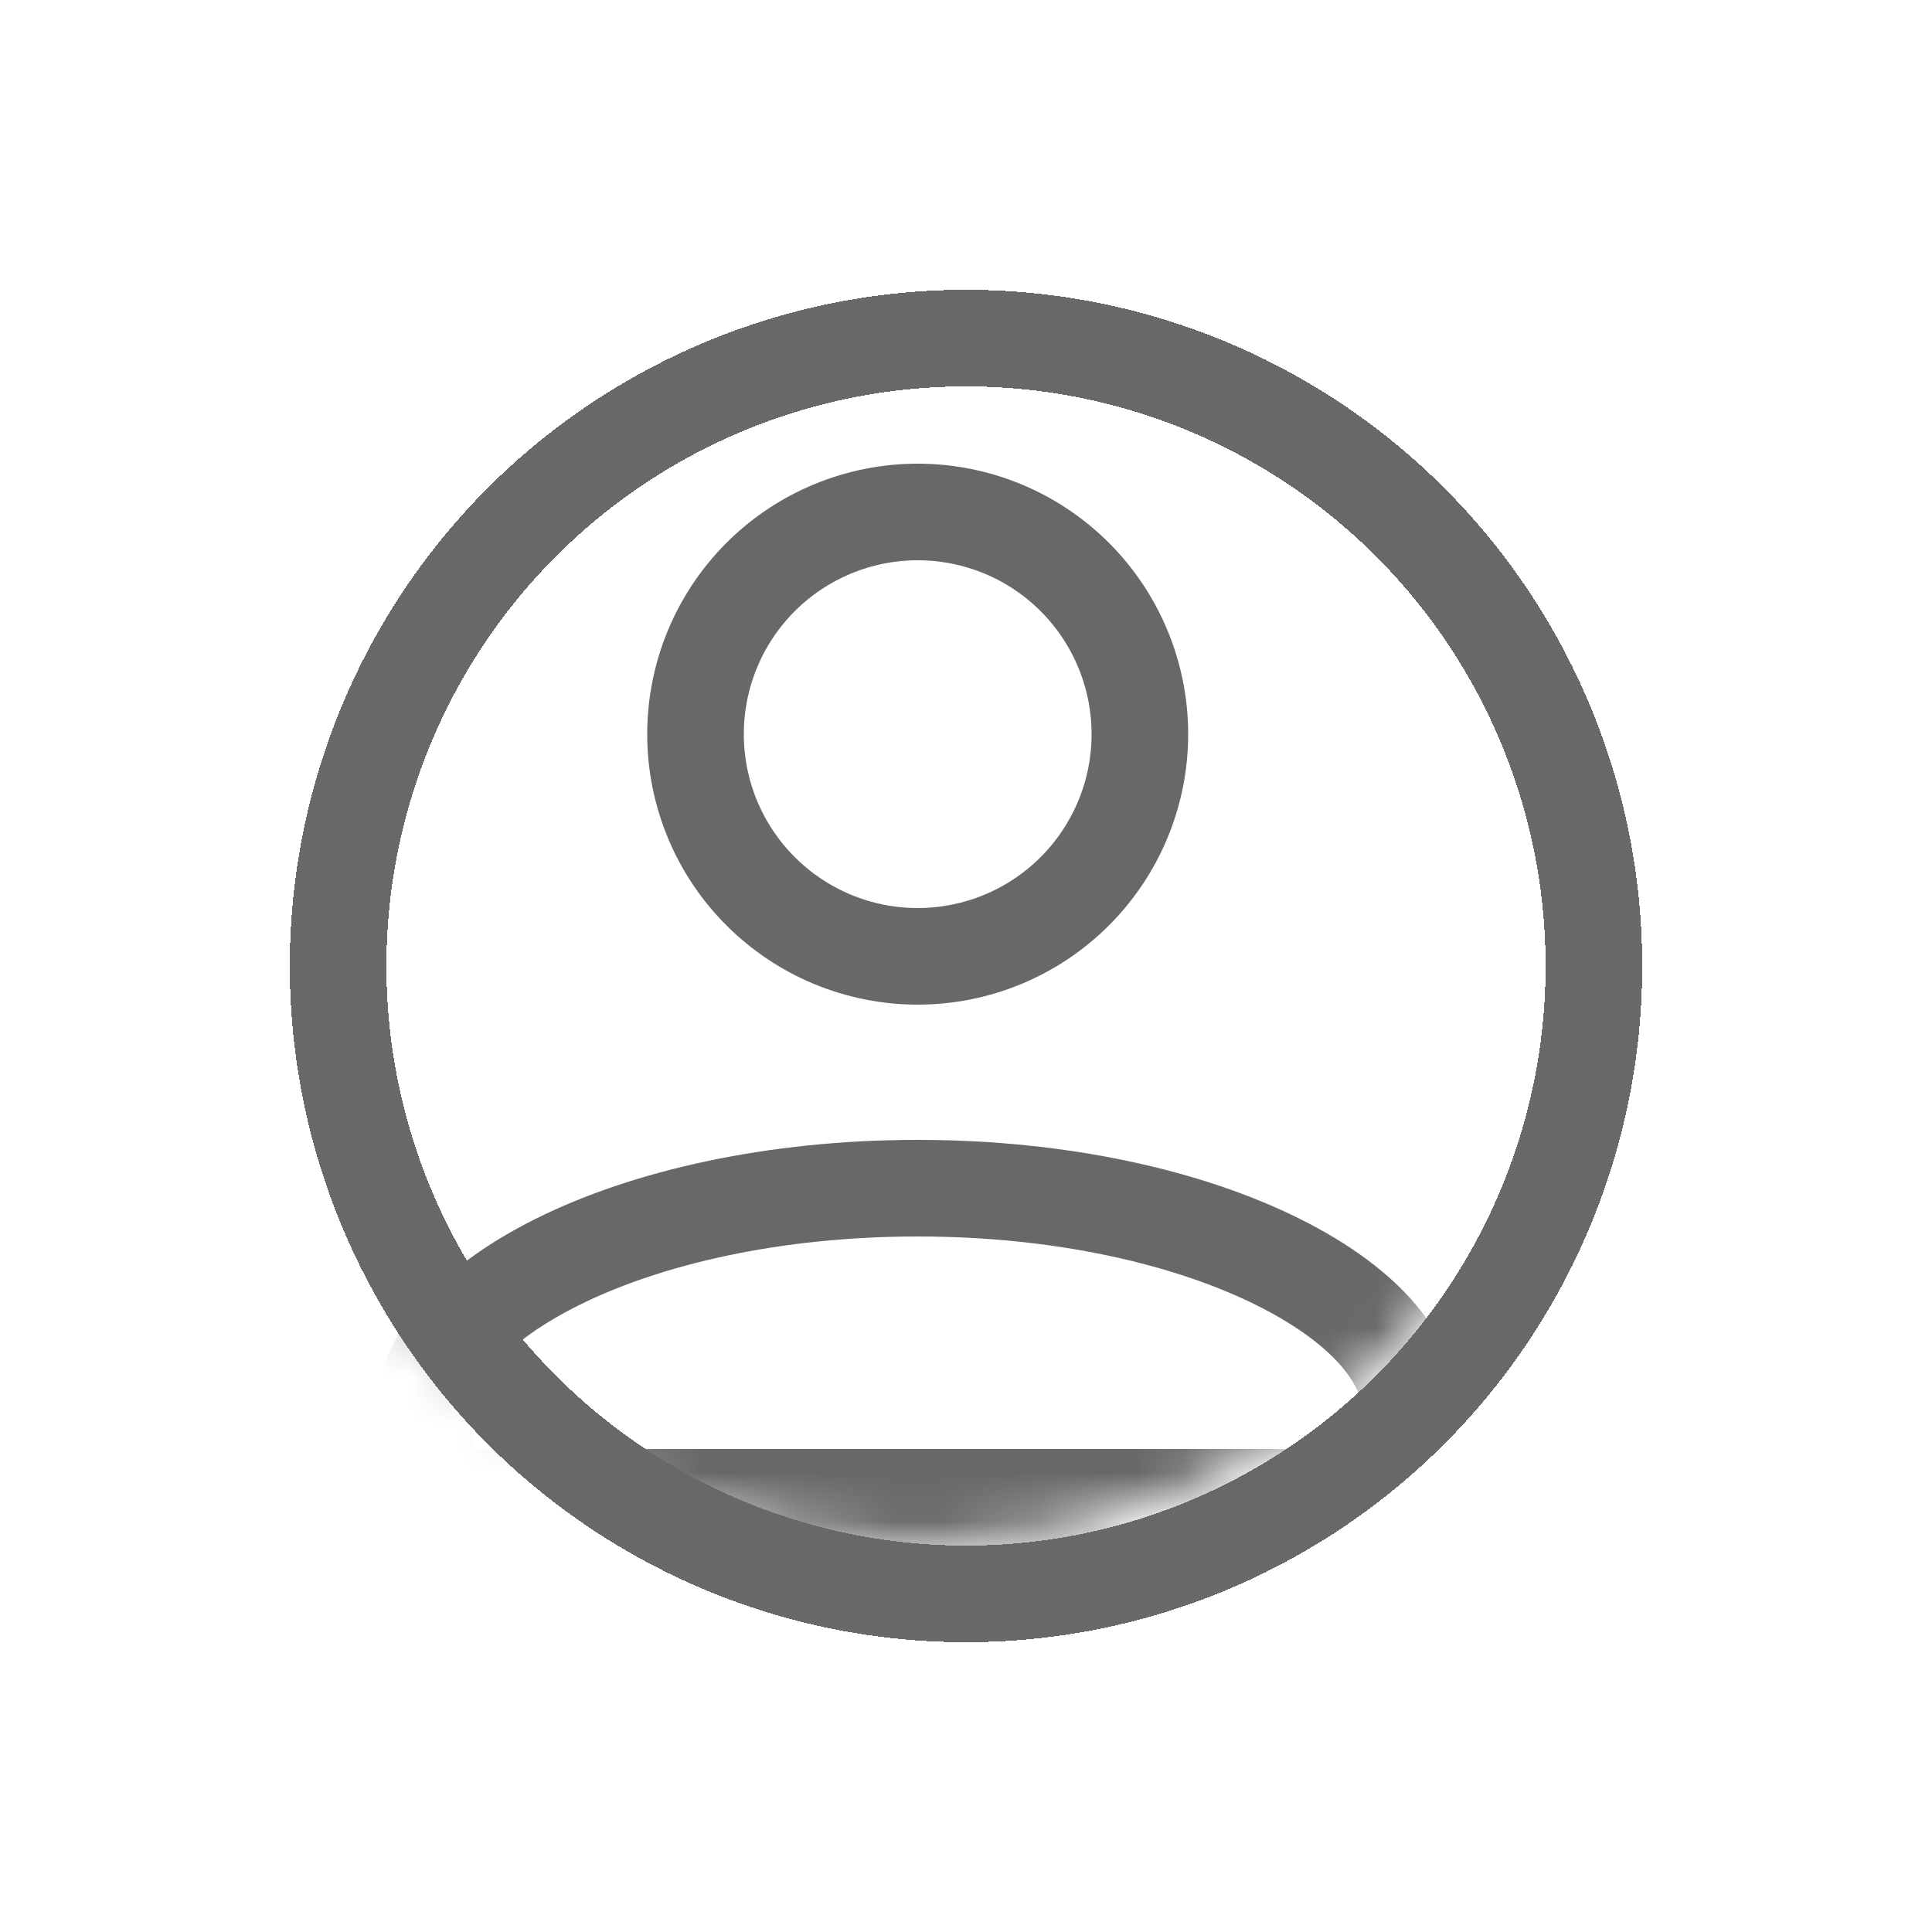 <svg width="40" height="40" viewBox="0 0 40 40" fill="none" xmlns="http://www.w3.org/2000/svg">
<g filter="url(#filter0_d_483_3320)">
<circle cx="19" cy="18" r="13" stroke="#686868" stroke-width="2" shape-rendering="crispEdges"/>
</g>
<mask id="mask0_483_3320" style="mask-type:alpha" maskUnits="userSpaceOnUse" x="5" y="4" width="28" height="28">
<circle cx="19" cy="18" r="14" fill="#D9D9D9"/>
</mask>
<g mask="url(#mask0_483_3320)">
<path d="M19 10.6C20.22 10.6 21.39 11.084 22.253 11.947C23.115 12.81 23.6 13.98 23.6 15.2C23.6 16.42 23.115 17.59 22.253 18.452C21.39 19.315 20.22 19.8 19 19.8C17.78 19.8 16.61 19.315 15.747 18.452C14.884 17.59 14.4 16.42 14.4 15.2C14.4 13.98 14.884 12.81 15.747 11.947C16.61 11.084 17.78 10.6 19 10.6ZM19 24.6C21.972 24.6 24.613 25.204 26.473 26.134C28.393 27.094 29.2 28.235 29.2 29.2V31H8.8V29.2C8.8 28.235 9.607 27.094 11.527 26.134C13.387 25.204 16.027 24.6 19 24.6Z" stroke="#686868" stroke-width="2"/>
</g>
<defs>
<filter id="filter0_d_483_3320" x="0" y="0" width="40" height="40" filterUnits="userSpaceOnUse" color-interpolation-filters="sRGB">
<feFlood flood-opacity="0" result="BackgroundImageFix"/>
<feColorMatrix in="SourceAlpha" type="matrix" values="0 0 0 0 0 0 0 0 0 0 0 0 0 0 0 0 0 0 127 0" result="hardAlpha"/>
<feOffset dx="1" dy="2"/>
<feGaussianBlur stdDeviation="3"/>
<feComposite in2="hardAlpha" operator="out"/>
<feColorMatrix type="matrix" values="0 0 0 0 0 0 0 0 0 0 0 0 0 0 0 0 0 0 0.1 0"/>
<feBlend mode="normal" in2="BackgroundImageFix" result="effect1_dropShadow_483_3320"/>
<feBlend mode="normal" in="SourceGraphic" in2="effect1_dropShadow_483_3320" result="shape"/>
</filter>
</defs>
</svg>
